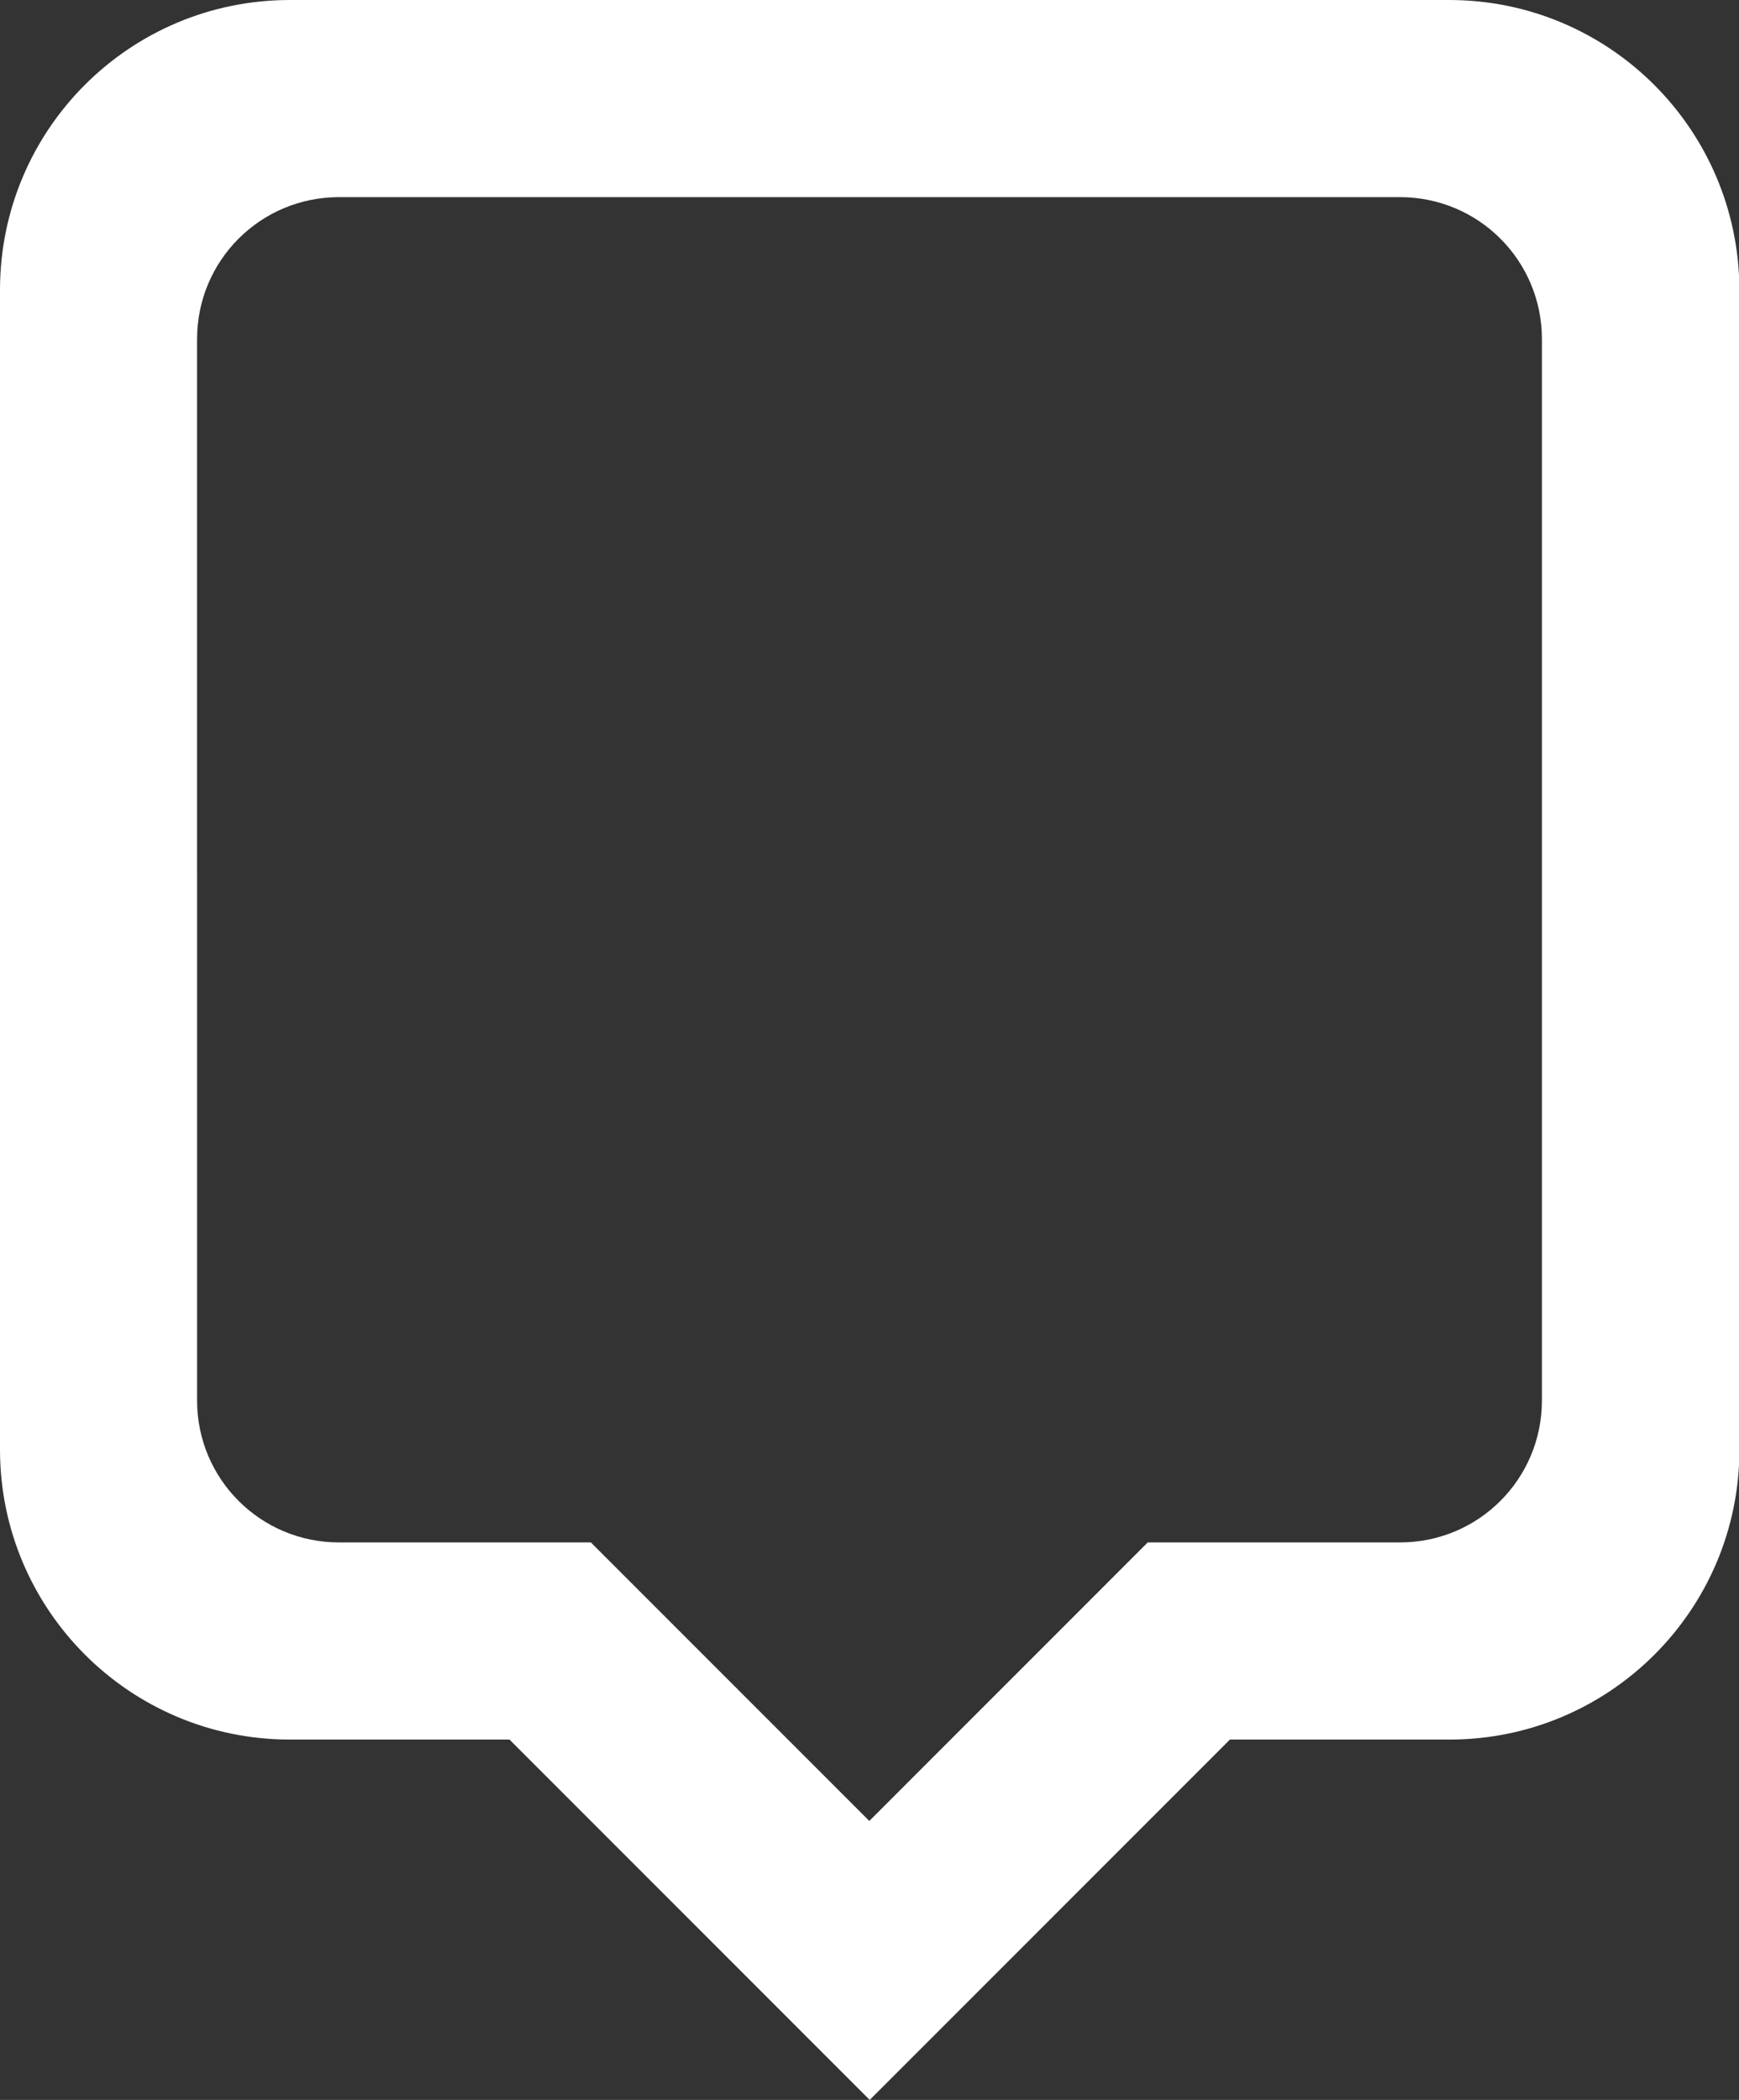 <?xml version="1.0" encoding="utf-8"?>
<!-- Generator: Adobe Illustrator 27.5.0, SVG Export Plug-In . SVG Version: 6.00 Build 0)  -->
<svg version="1.1" id="Layer_1" xmlns="http://www.w3.org/2000/svg" xmlns:xlink="http://www.w3.org/1999/xlink" x="0px" y="0px"
	 width="425.3px" height="513.4px" viewBox="0 0 425.3 513.4" style="enable-background:new 0 0 425.3 513.4;" xml:space="preserve"
	>
<rect x="0" y="0" width="425.3" height="513.4" fill="#333333" stroke="none"/>
<path style="fill:#FFFFFF;" d="M354.4,0H70.9C31.7,0,0,31.7,0,70.9v283.5c0,39.1,31.7,70.9,70.9,70.9h53.7l88.1,88.1l88.1-88.1h53.7
	c39.1,0,70.9-31.7,70.9-70.9V70.9C425.3,31.7,393.6,0,354.4,0z M377.1,342.4c0,19.2-15.5,34.7-34.7,34.7h-46.3h-15.4l-68.1,68.1
	l-68.1-68.1h-12.6h-49c-19.2,0-34.7-15.5-34.7-34.7V82.9c0-19.2,15.5-34.7,34.7-34.7h259.5c19.2,0,34.7,15.5,34.7,34.7V342.4z"/>
</svg>
